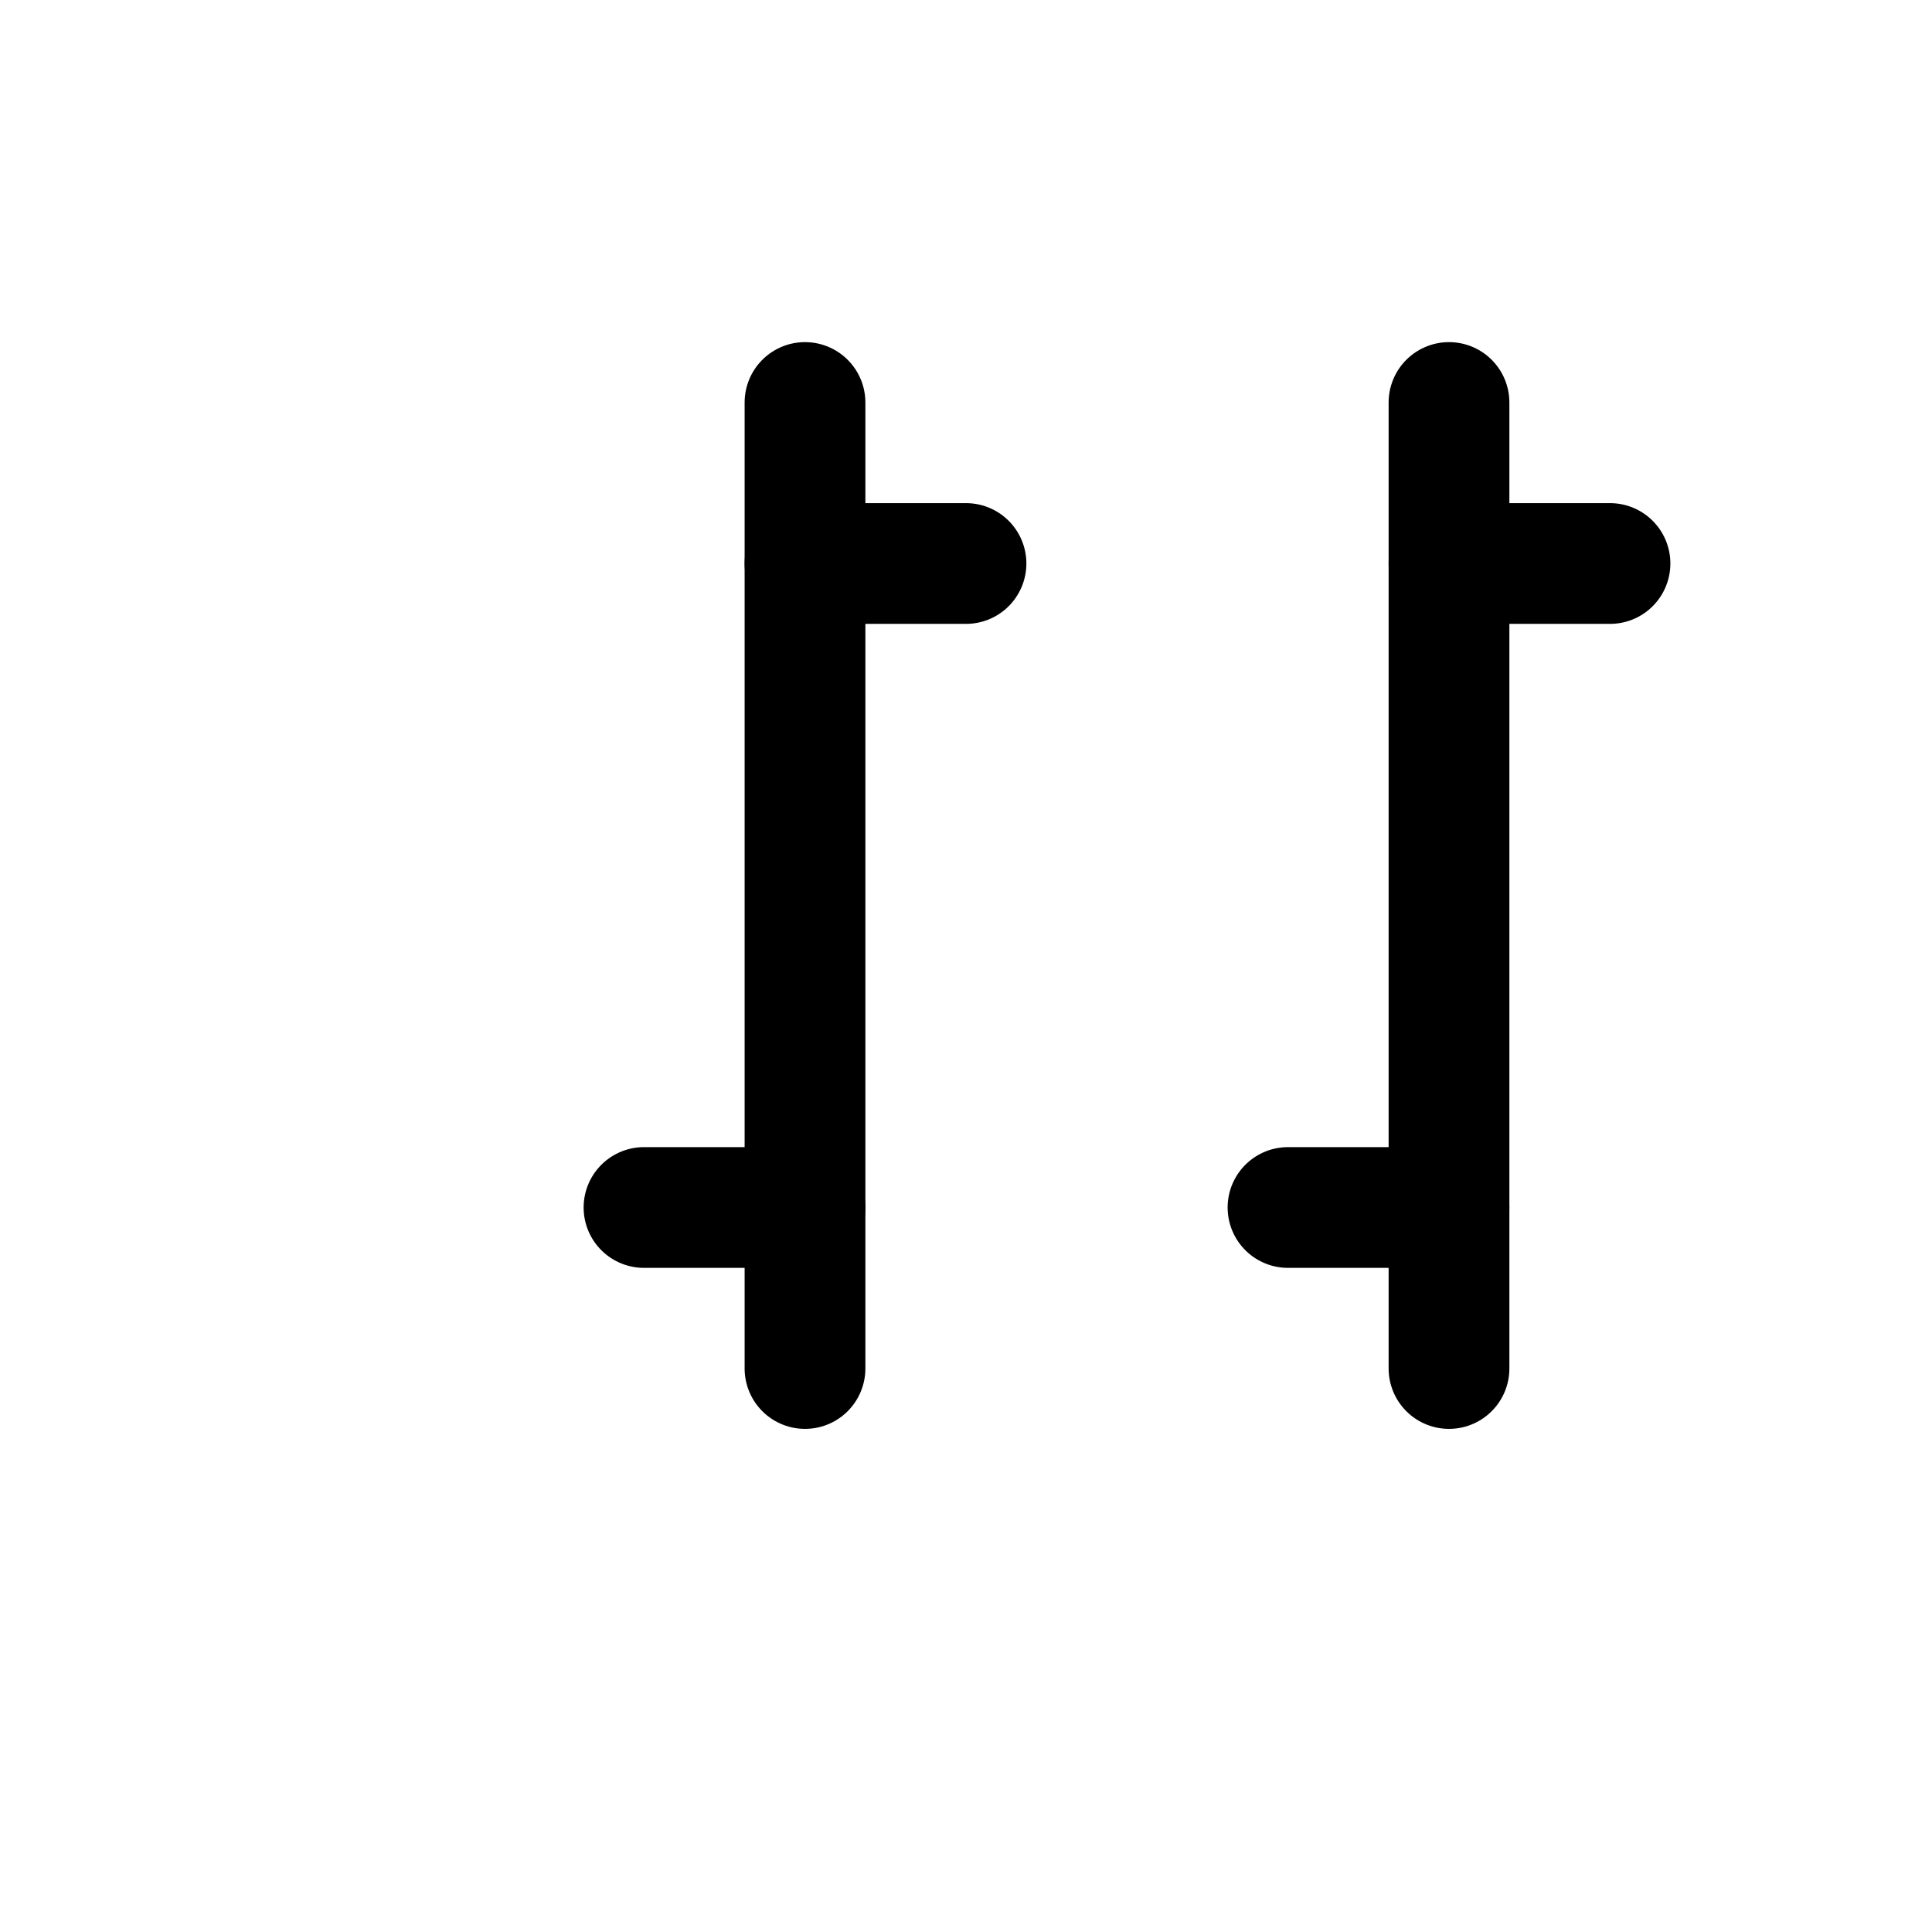 <svg width="24" height="24" viewBox="0 0 24 24" fill="none" xmlns="http://www.w3.org/2000/svg">
    <path class="pr-icon-duotone-secondary-stroke" d="M21 21H10C6.7 21 5.05 21 4.025 19.975C3 18.95 3 17.3 3 14V3" stroke-width="1.5" stroke-linecap="round"/>
    <path d="M10 7L12 7" stroke="currentColor" stroke-width="1.5" stroke-linecap="round" stroke-linejoin="round"/>
    <path d="M18 7L20 7" stroke="currentColor" stroke-width="1.5" stroke-linecap="round" stroke-linejoin="round"/>
    <path d="M8 15L10 15" stroke="currentColor" stroke-width="1.5" stroke-linecap="round" stroke-linejoin="round"/>
    <path d="M16 15L18 15" stroke="currentColor" stroke-width="1.5" stroke-linecap="round" stroke-linejoin="round"/>
    <path d="M10 5L10 17" stroke="currentColor" stroke-width="1.5" stroke-linecap="round" stroke-linejoin="round"/>
    <path d="M18 5L18 17" stroke="currentColor" stroke-width="1.5" stroke-linecap="round" stroke-linejoin="round"/>
</svg>
